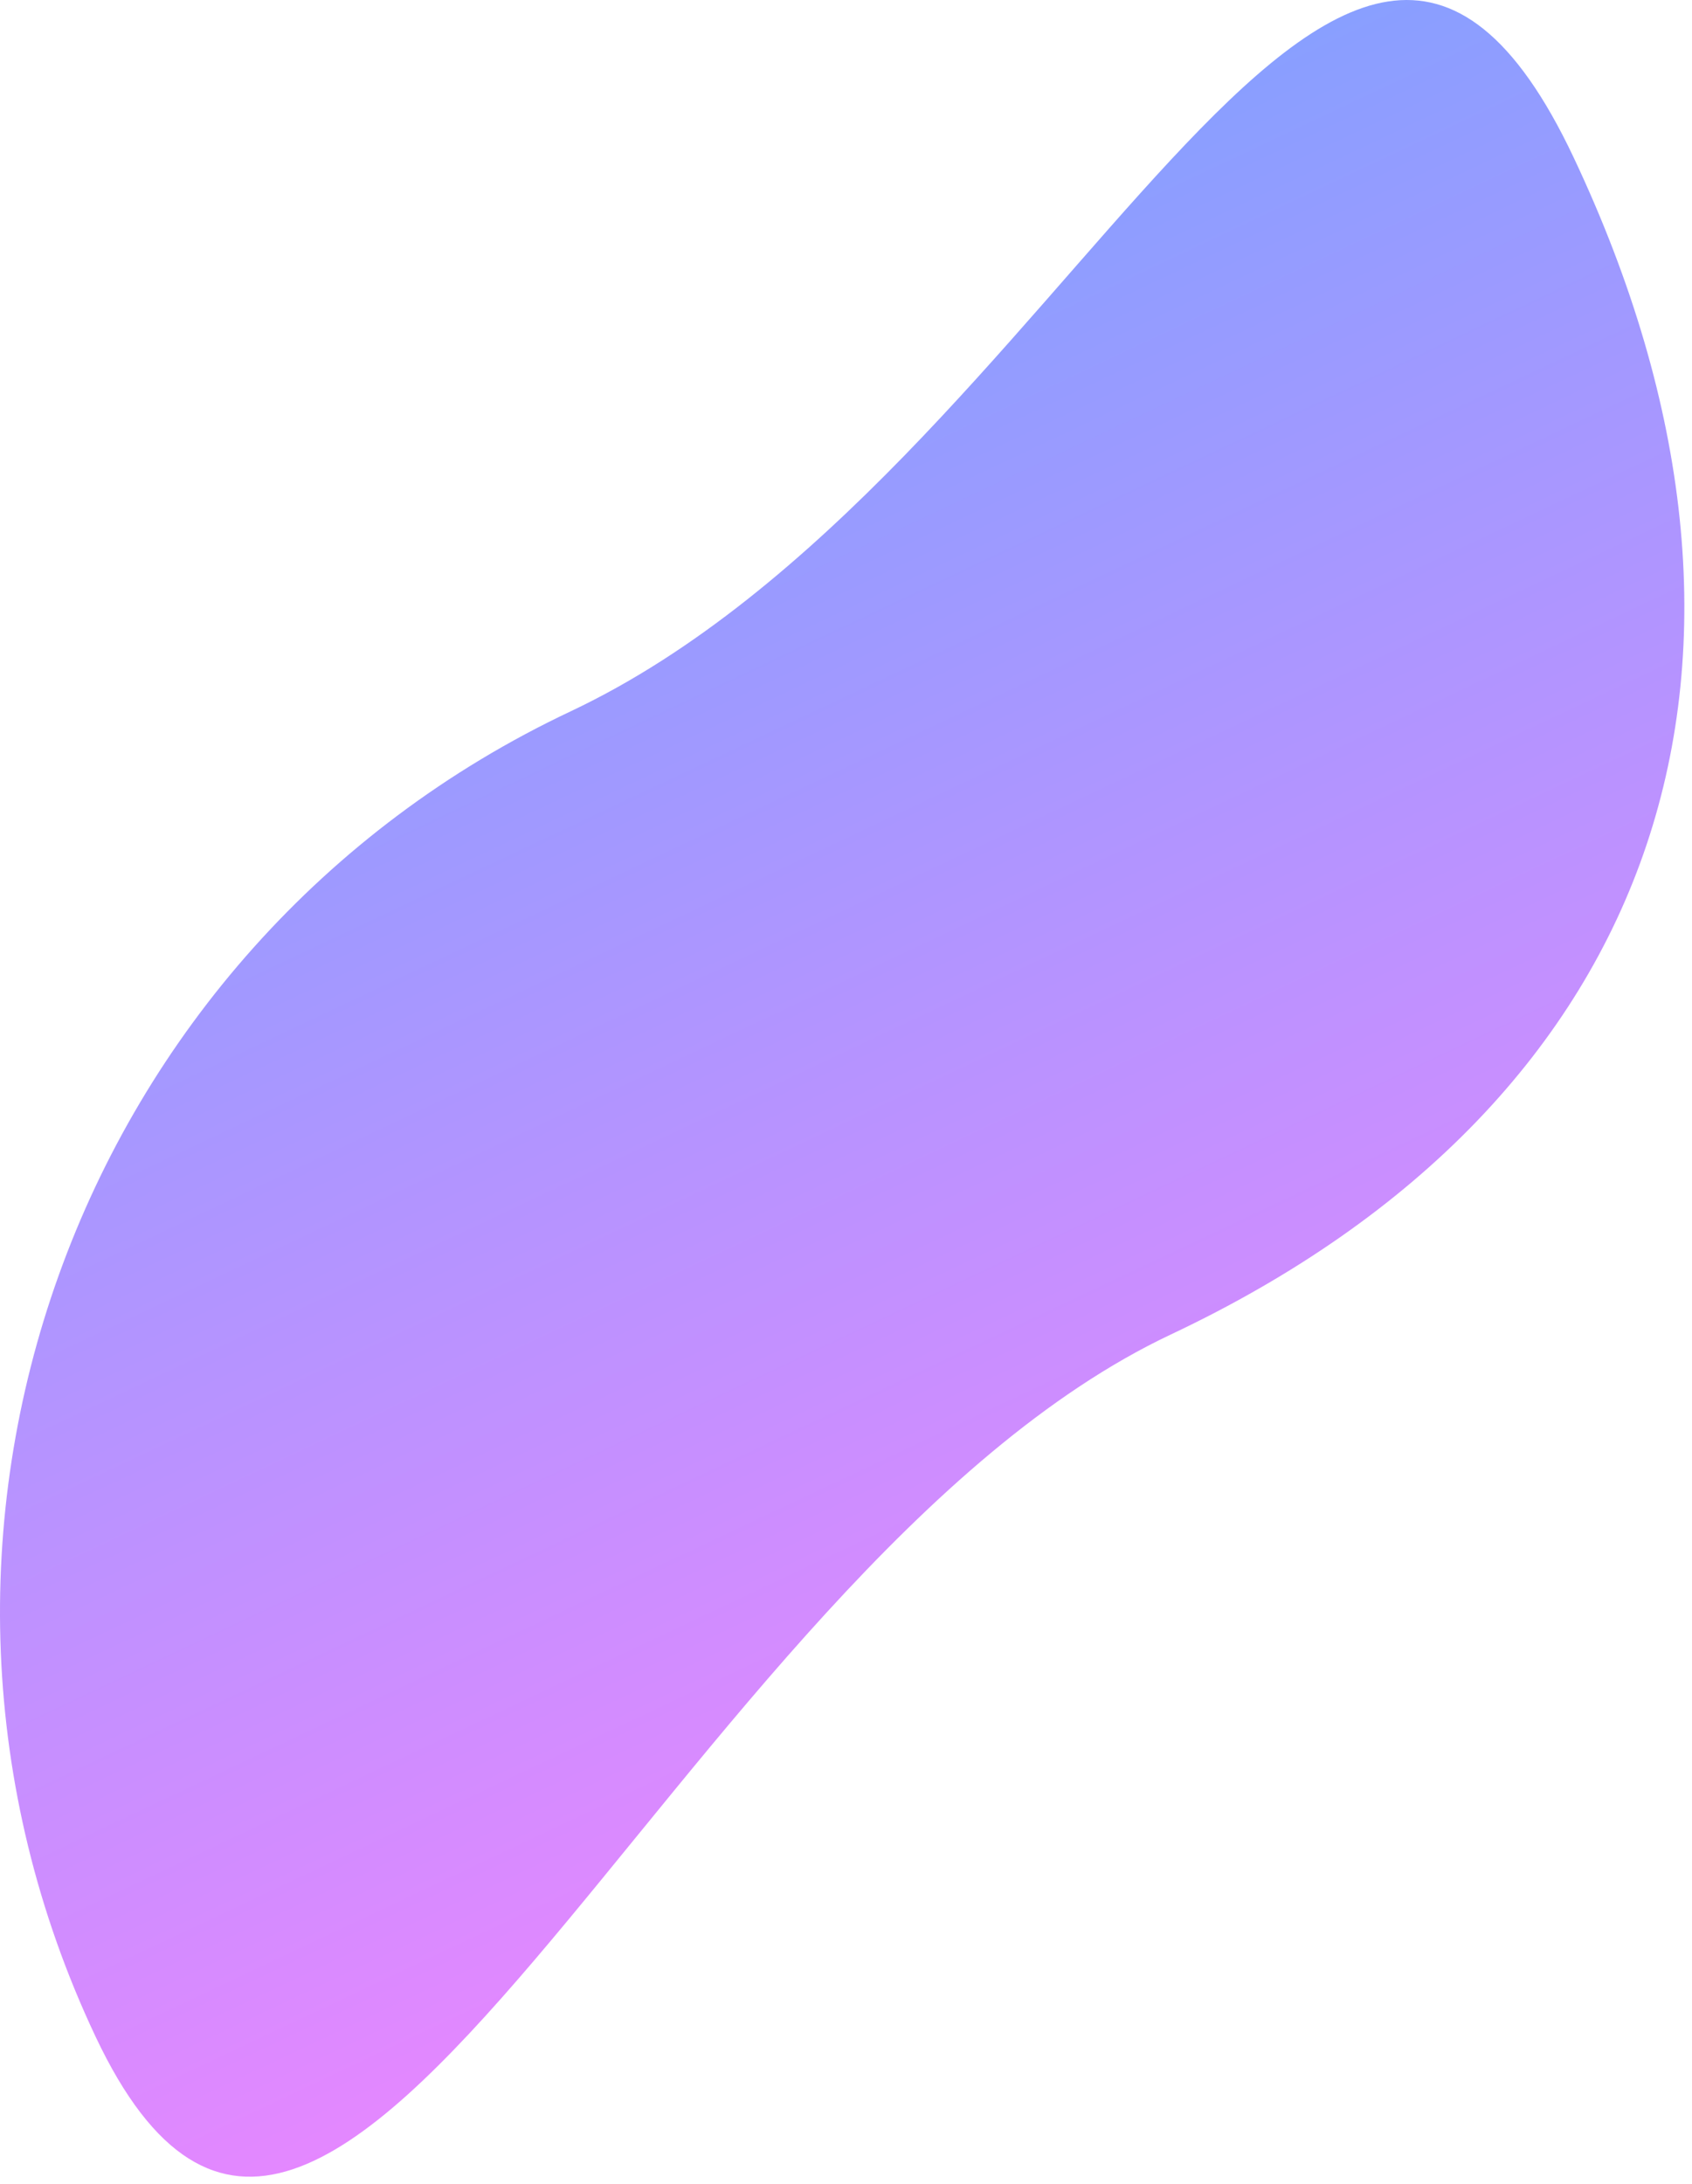 <svg width="210" height="271" viewBox="0 0 210 271" fill="none" xmlns="http://www.w3.org/2000/svg">
<path d="M195.325 19.567C224.434 81.25 207.005 136.469 145.321 165.578C83.637 194.687 40.95 314.339 11.841 252.656C-17.268 190.973 9.139 117.37 70.823 88.261C132.506 59.152 166.216 -42.117 195.325 19.567Z" fill="url(#paint0_linear_2150_3057)"/>
<defs>
<linearGradient id="paint0_linear_2150_3057" x1="86.013" y1="29.273" x2="191.426" y2="252.649" gradientUnits="userSpaceOnUse">
<stop stop-color="#84A0FF"/>
<stop offset="1" stop-color="#FD81FF"/>
</linearGradient>
</defs>
</svg>
